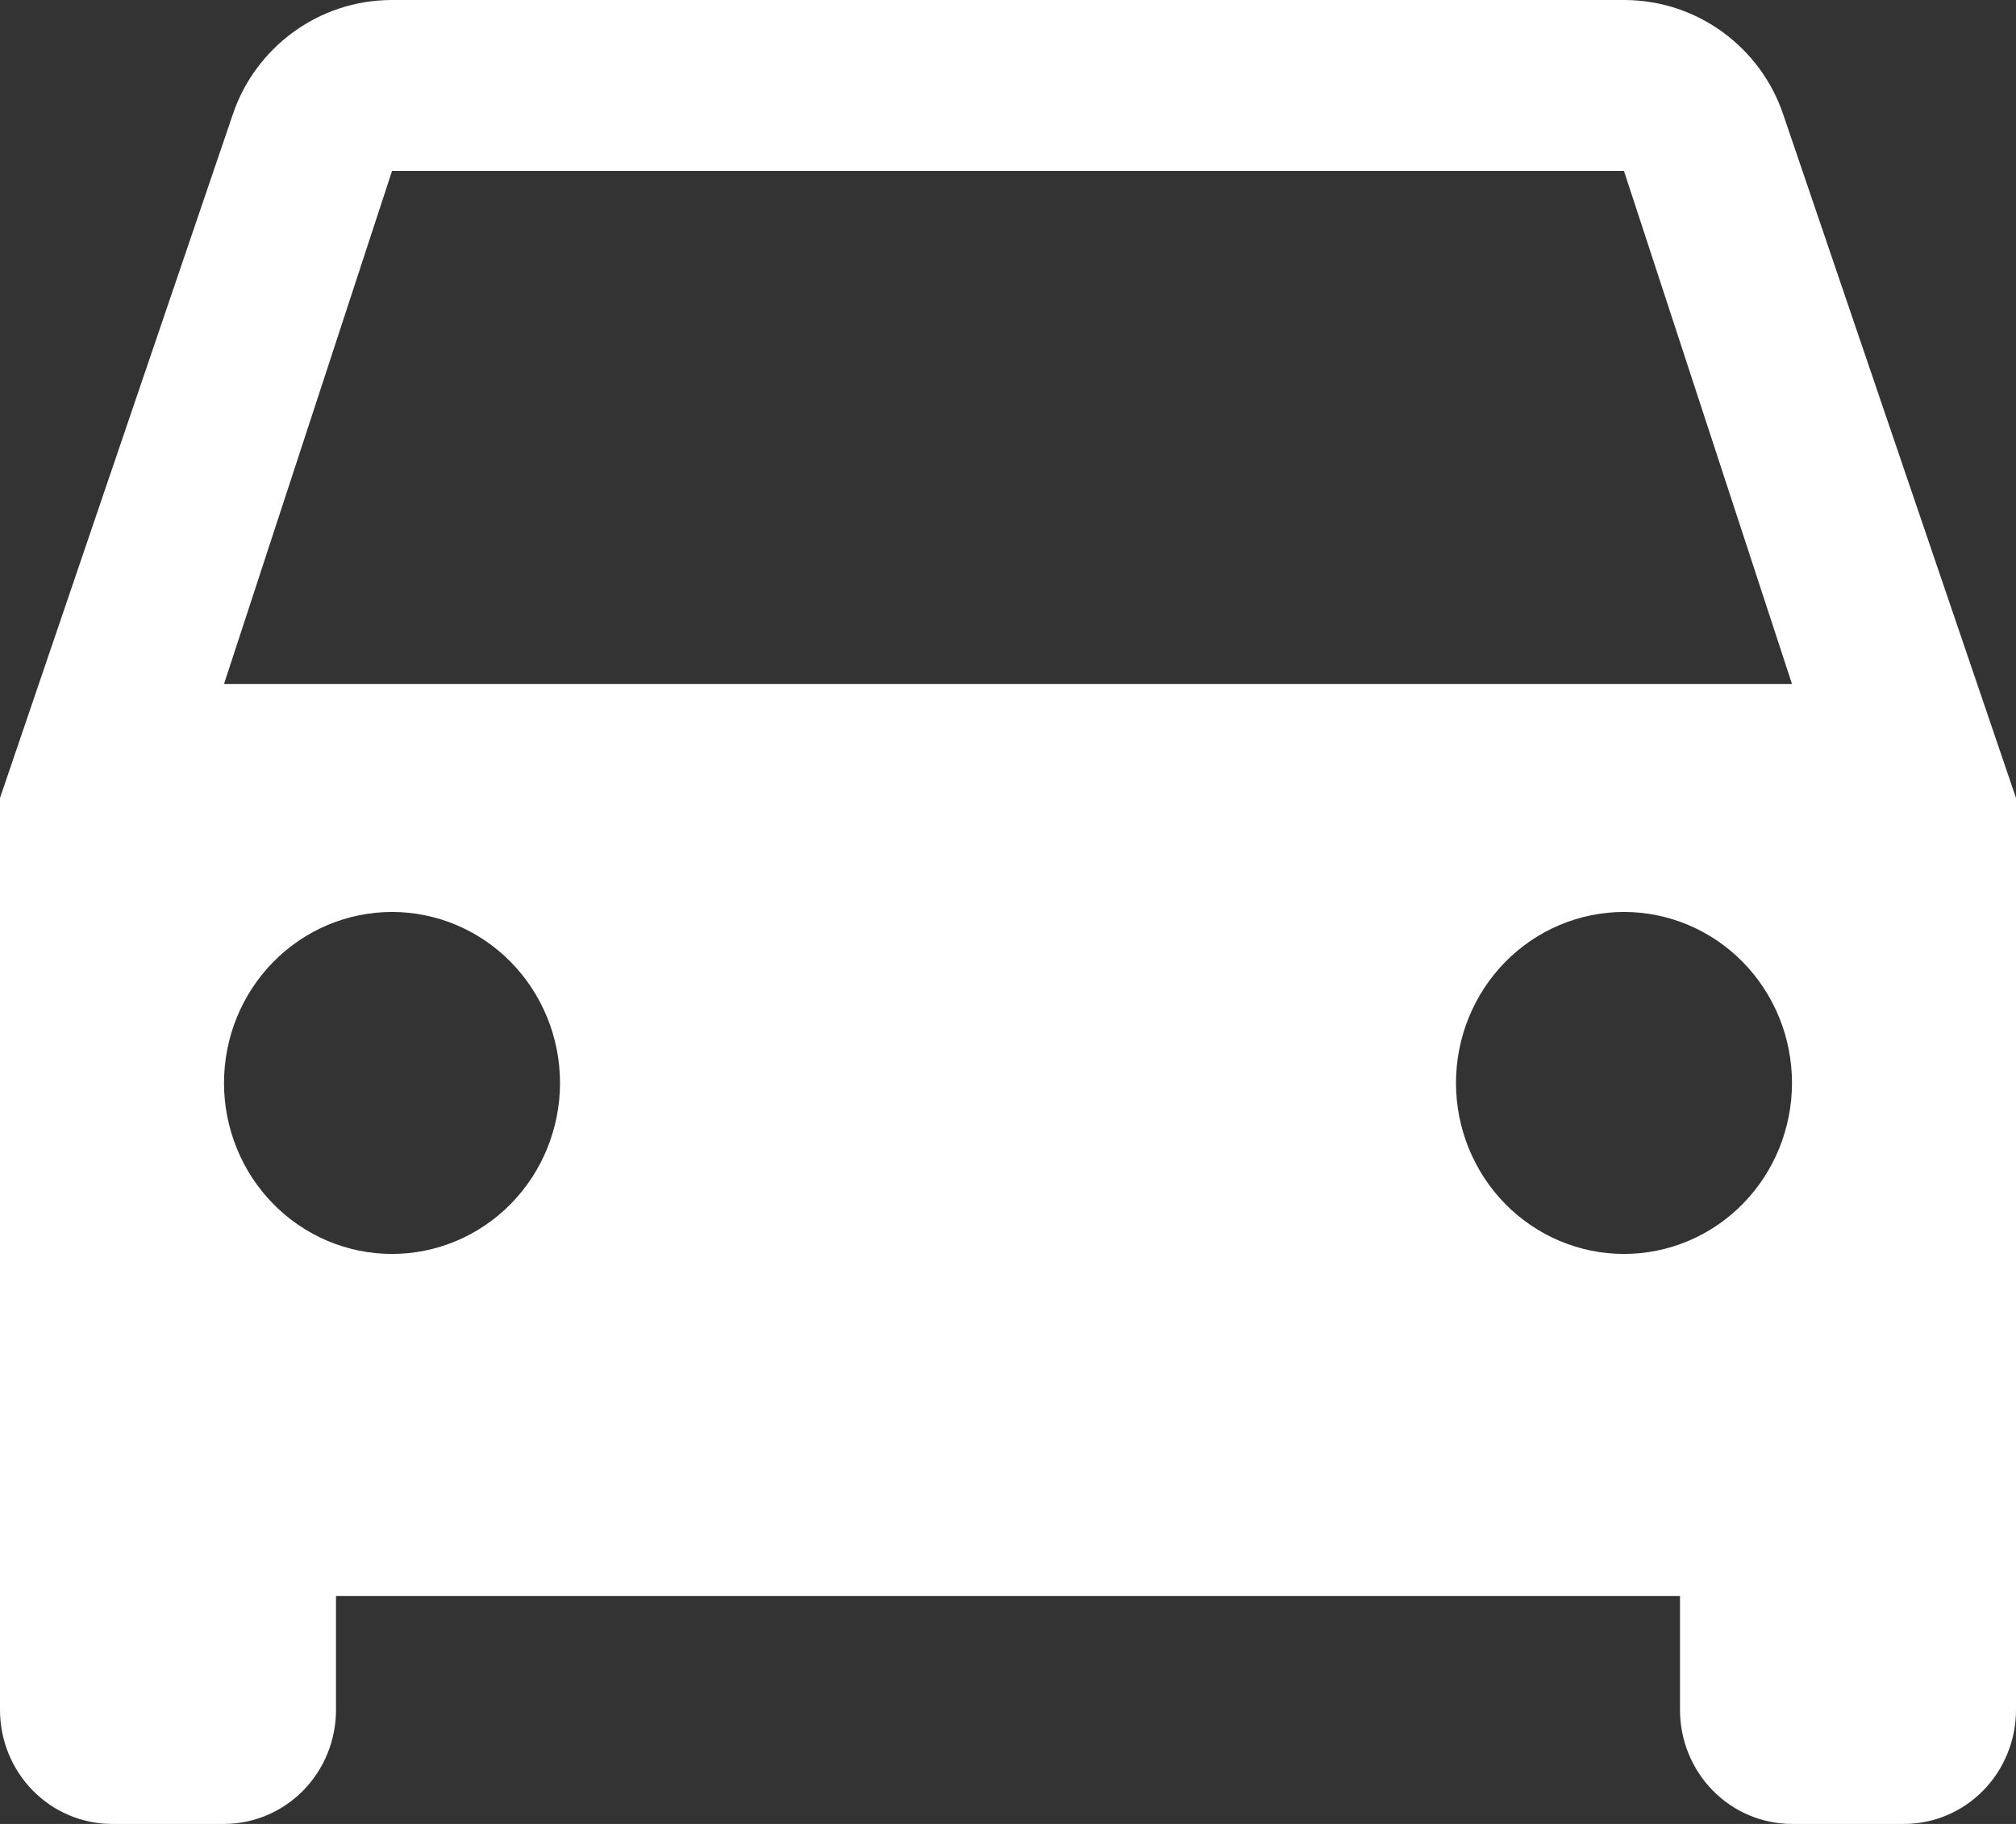 <svg width="42" height="38" viewBox="0 0 42 38" fill="none" xmlns="http://www.w3.org/2000/svg">
<rect x="0" y="0" width="42" height="38" fill="#333333" stroke="none"/>
<path id="Vector" d="M4.667 14.25L8.167 3.562H33.833L37.333 14.25M33.833 26.125C32.905 26.125 32.015 25.75 31.358 25.082C30.702 24.413 30.333 23.507 30.333 22.562C30.333 21.618 30.702 20.712 31.358 20.043C32.015 19.375 32.905 19 33.833 19C34.762 19 35.652 19.375 36.308 20.043C36.965 20.712 37.333 21.618 37.333 22.562C37.333 23.507 36.965 24.413 36.308 25.082C35.652 25.75 34.762 26.125 33.833 26.125ZM8.167 26.125C7.238 26.125 6.348 25.75 5.692 25.082C5.035 24.413 4.667 23.507 4.667 22.562C4.667 21.618 5.035 20.712 5.692 20.043C6.348 19.375 7.238 19 8.167 19C9.095 19 9.985 19.375 10.642 20.043C11.298 20.712 11.667 21.618 11.667 22.562C11.667 23.507 11.298 24.413 10.642 25.082C9.985 25.75 9.095 26.125 8.167 26.125ZM37.147 2.375C36.68 0.998 35.373 0 33.833 0H8.167C6.627 0 5.32 0.998 4.853 2.375L0 16.625V35.625C0 36.255 0.246 36.859 0.683 37.304C1.121 37.75 1.714 38 2.333 38H4.667C5.285 38 5.879 37.75 6.317 37.304C6.754 36.859 7 36.255 7 35.625V33.25H35V35.625C35 36.255 35.246 36.859 35.683 37.304C36.121 37.75 36.715 38 37.333 38H39.667C40.285 38 40.879 37.75 41.317 37.304C41.754 36.859 42 36.255 42 35.625V16.625L37.147 2.375Z" fill="white"/>
</svg>
